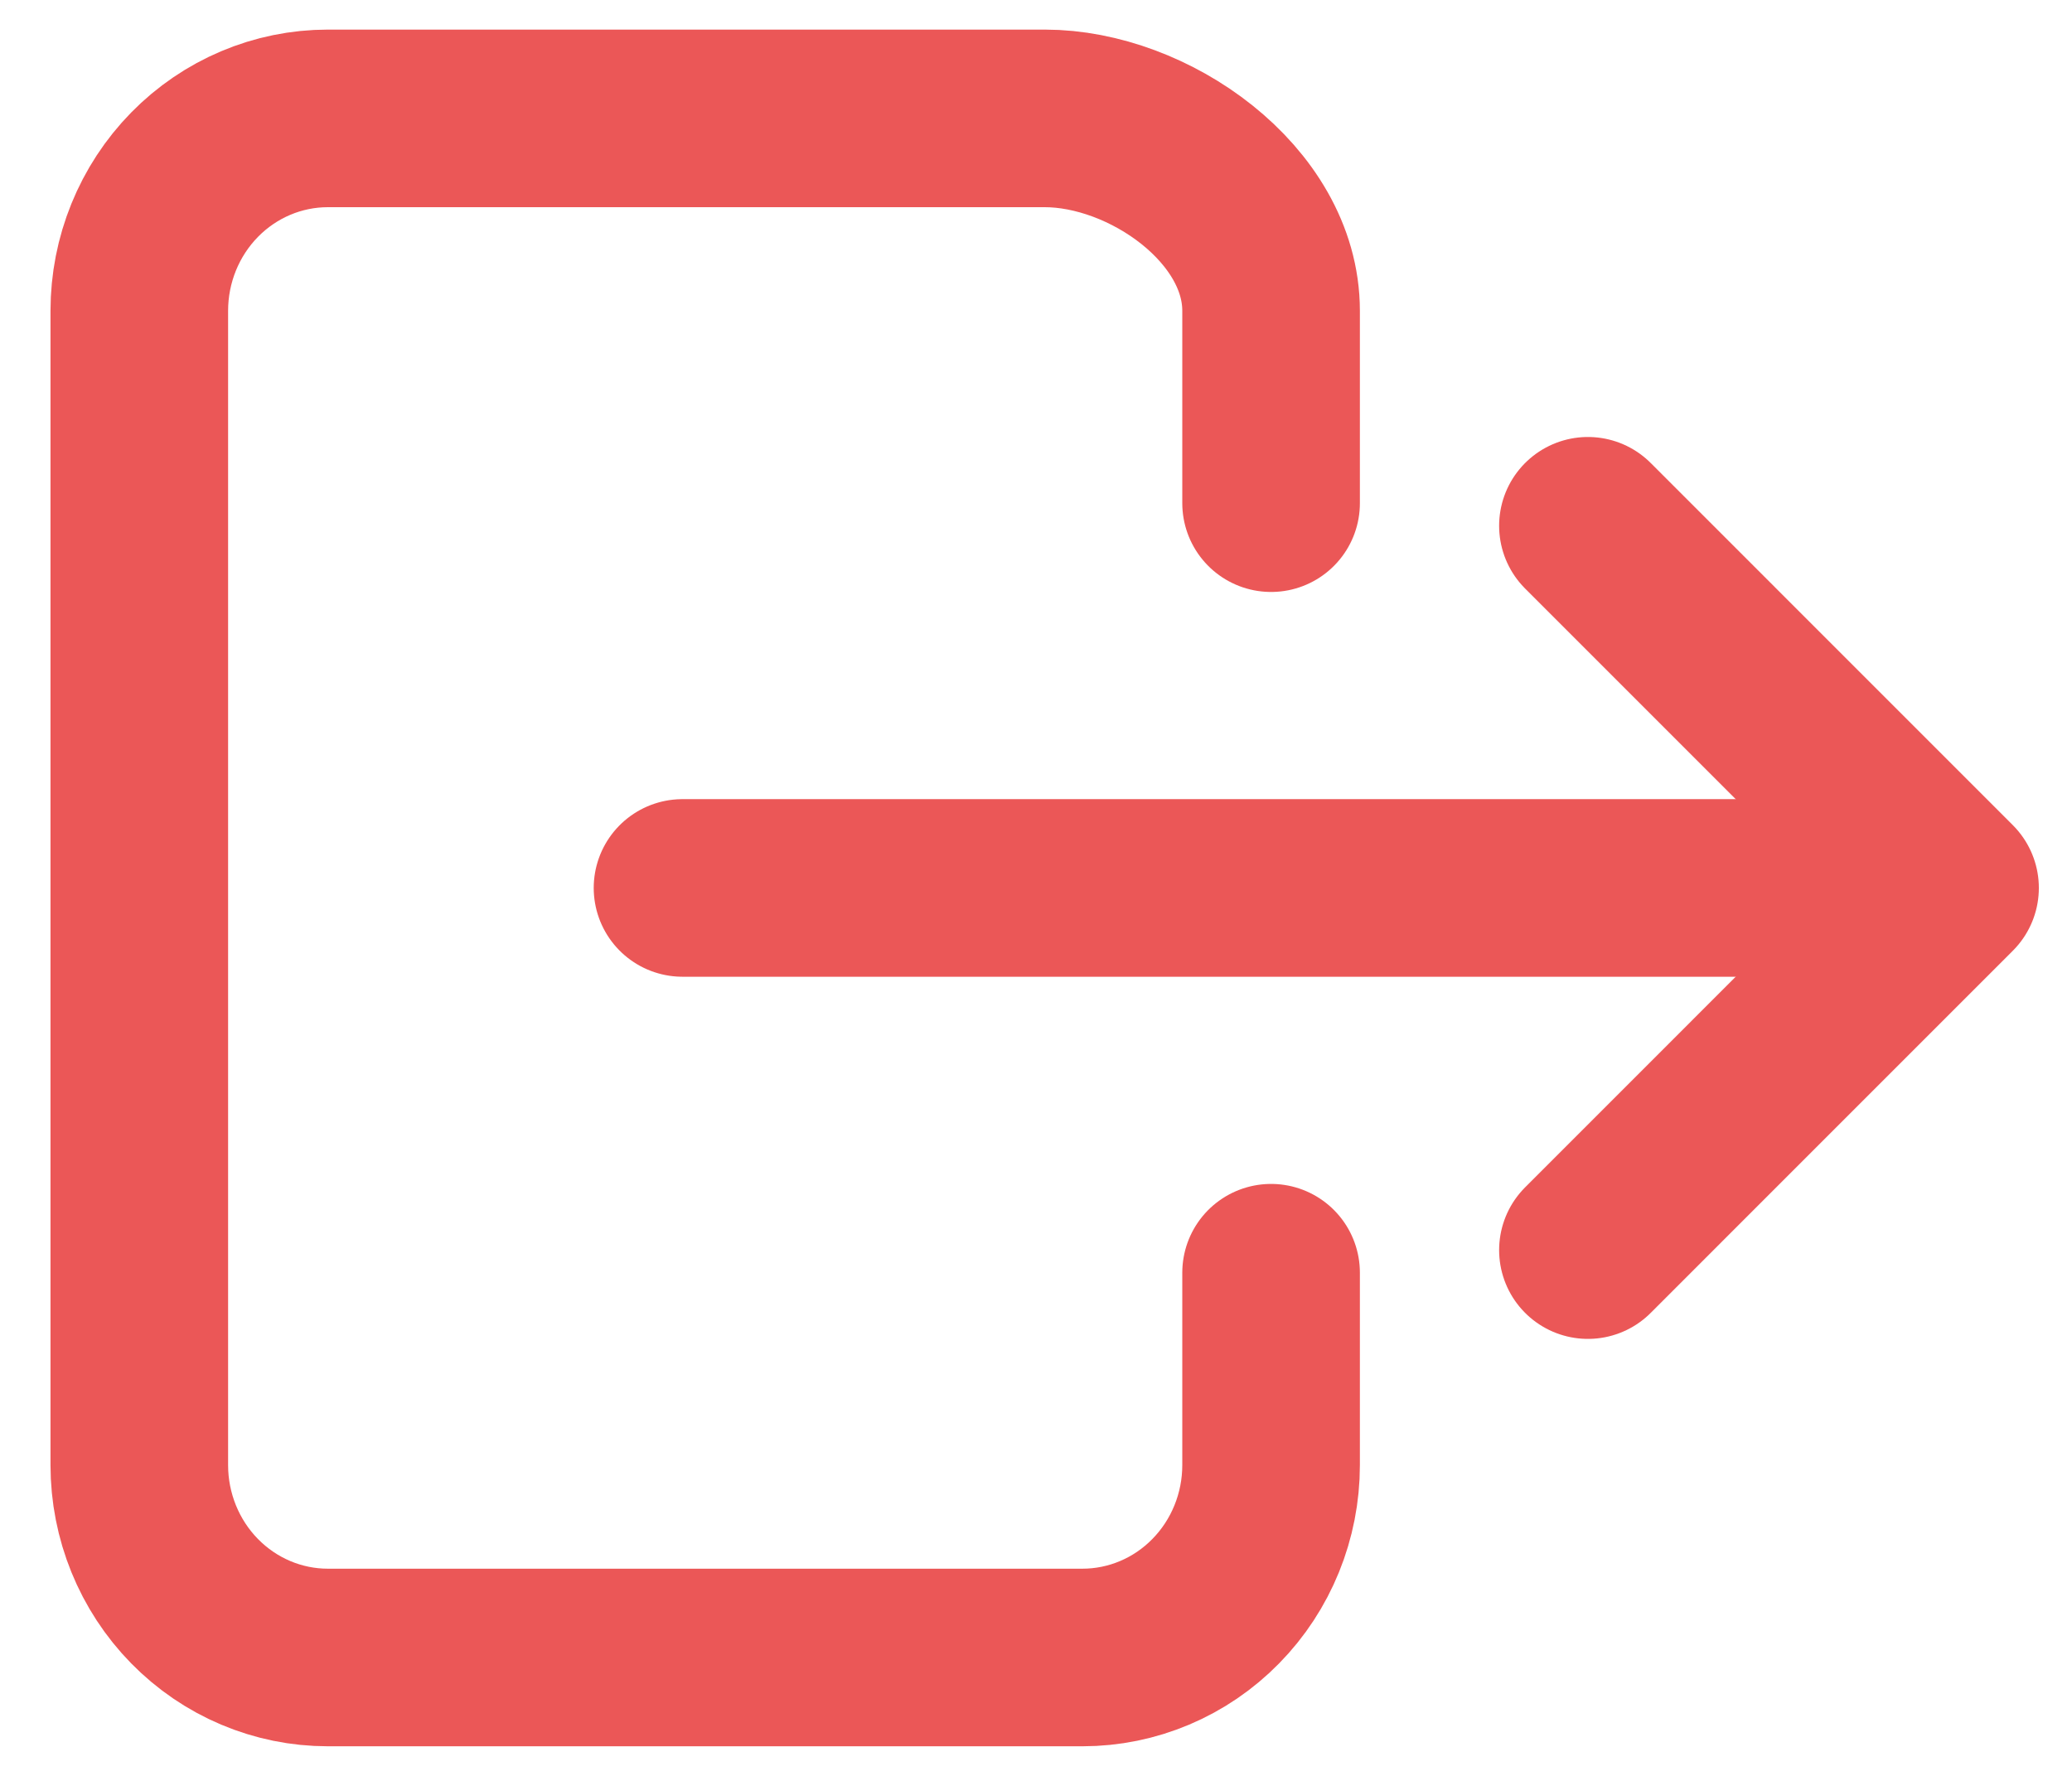 <svg width="35" height="30" viewBox="0 0 35 30" fill="none" xmlns="http://www.w3.org/2000/svg">
<path d="M21.471 21.5V24.75C21.471 25.612 21.135 26.439 20.537 27.048C19.94 27.658 19.129 28 18.284 28H5.539C4.694 28 3.884 27.658 3.286 27.048C2.689 26.439 2.353 25.612 2.353 24.75V5.25C2.353 4.388 2.689 3.561 3.286 2.952C3.884 2.342 4.694 2 5.539 2H17.647C19.407 2 21.471 3.455 21.471 5.25V8.5" stroke="#EB5757" stroke-width="3" stroke-linecap="round" stroke-linejoin="round"/>
<path d="M26.823 21.118L32.94 15L26.823 8.882" stroke="#EB5757" stroke-width="3" stroke-linecap="round" stroke-linejoin="round"/>
<path d="M11.529 15H31.411" stroke="#EB5757" stroke-width="3" stroke-linecap="round" stroke-linejoin="round"/>
</svg>
